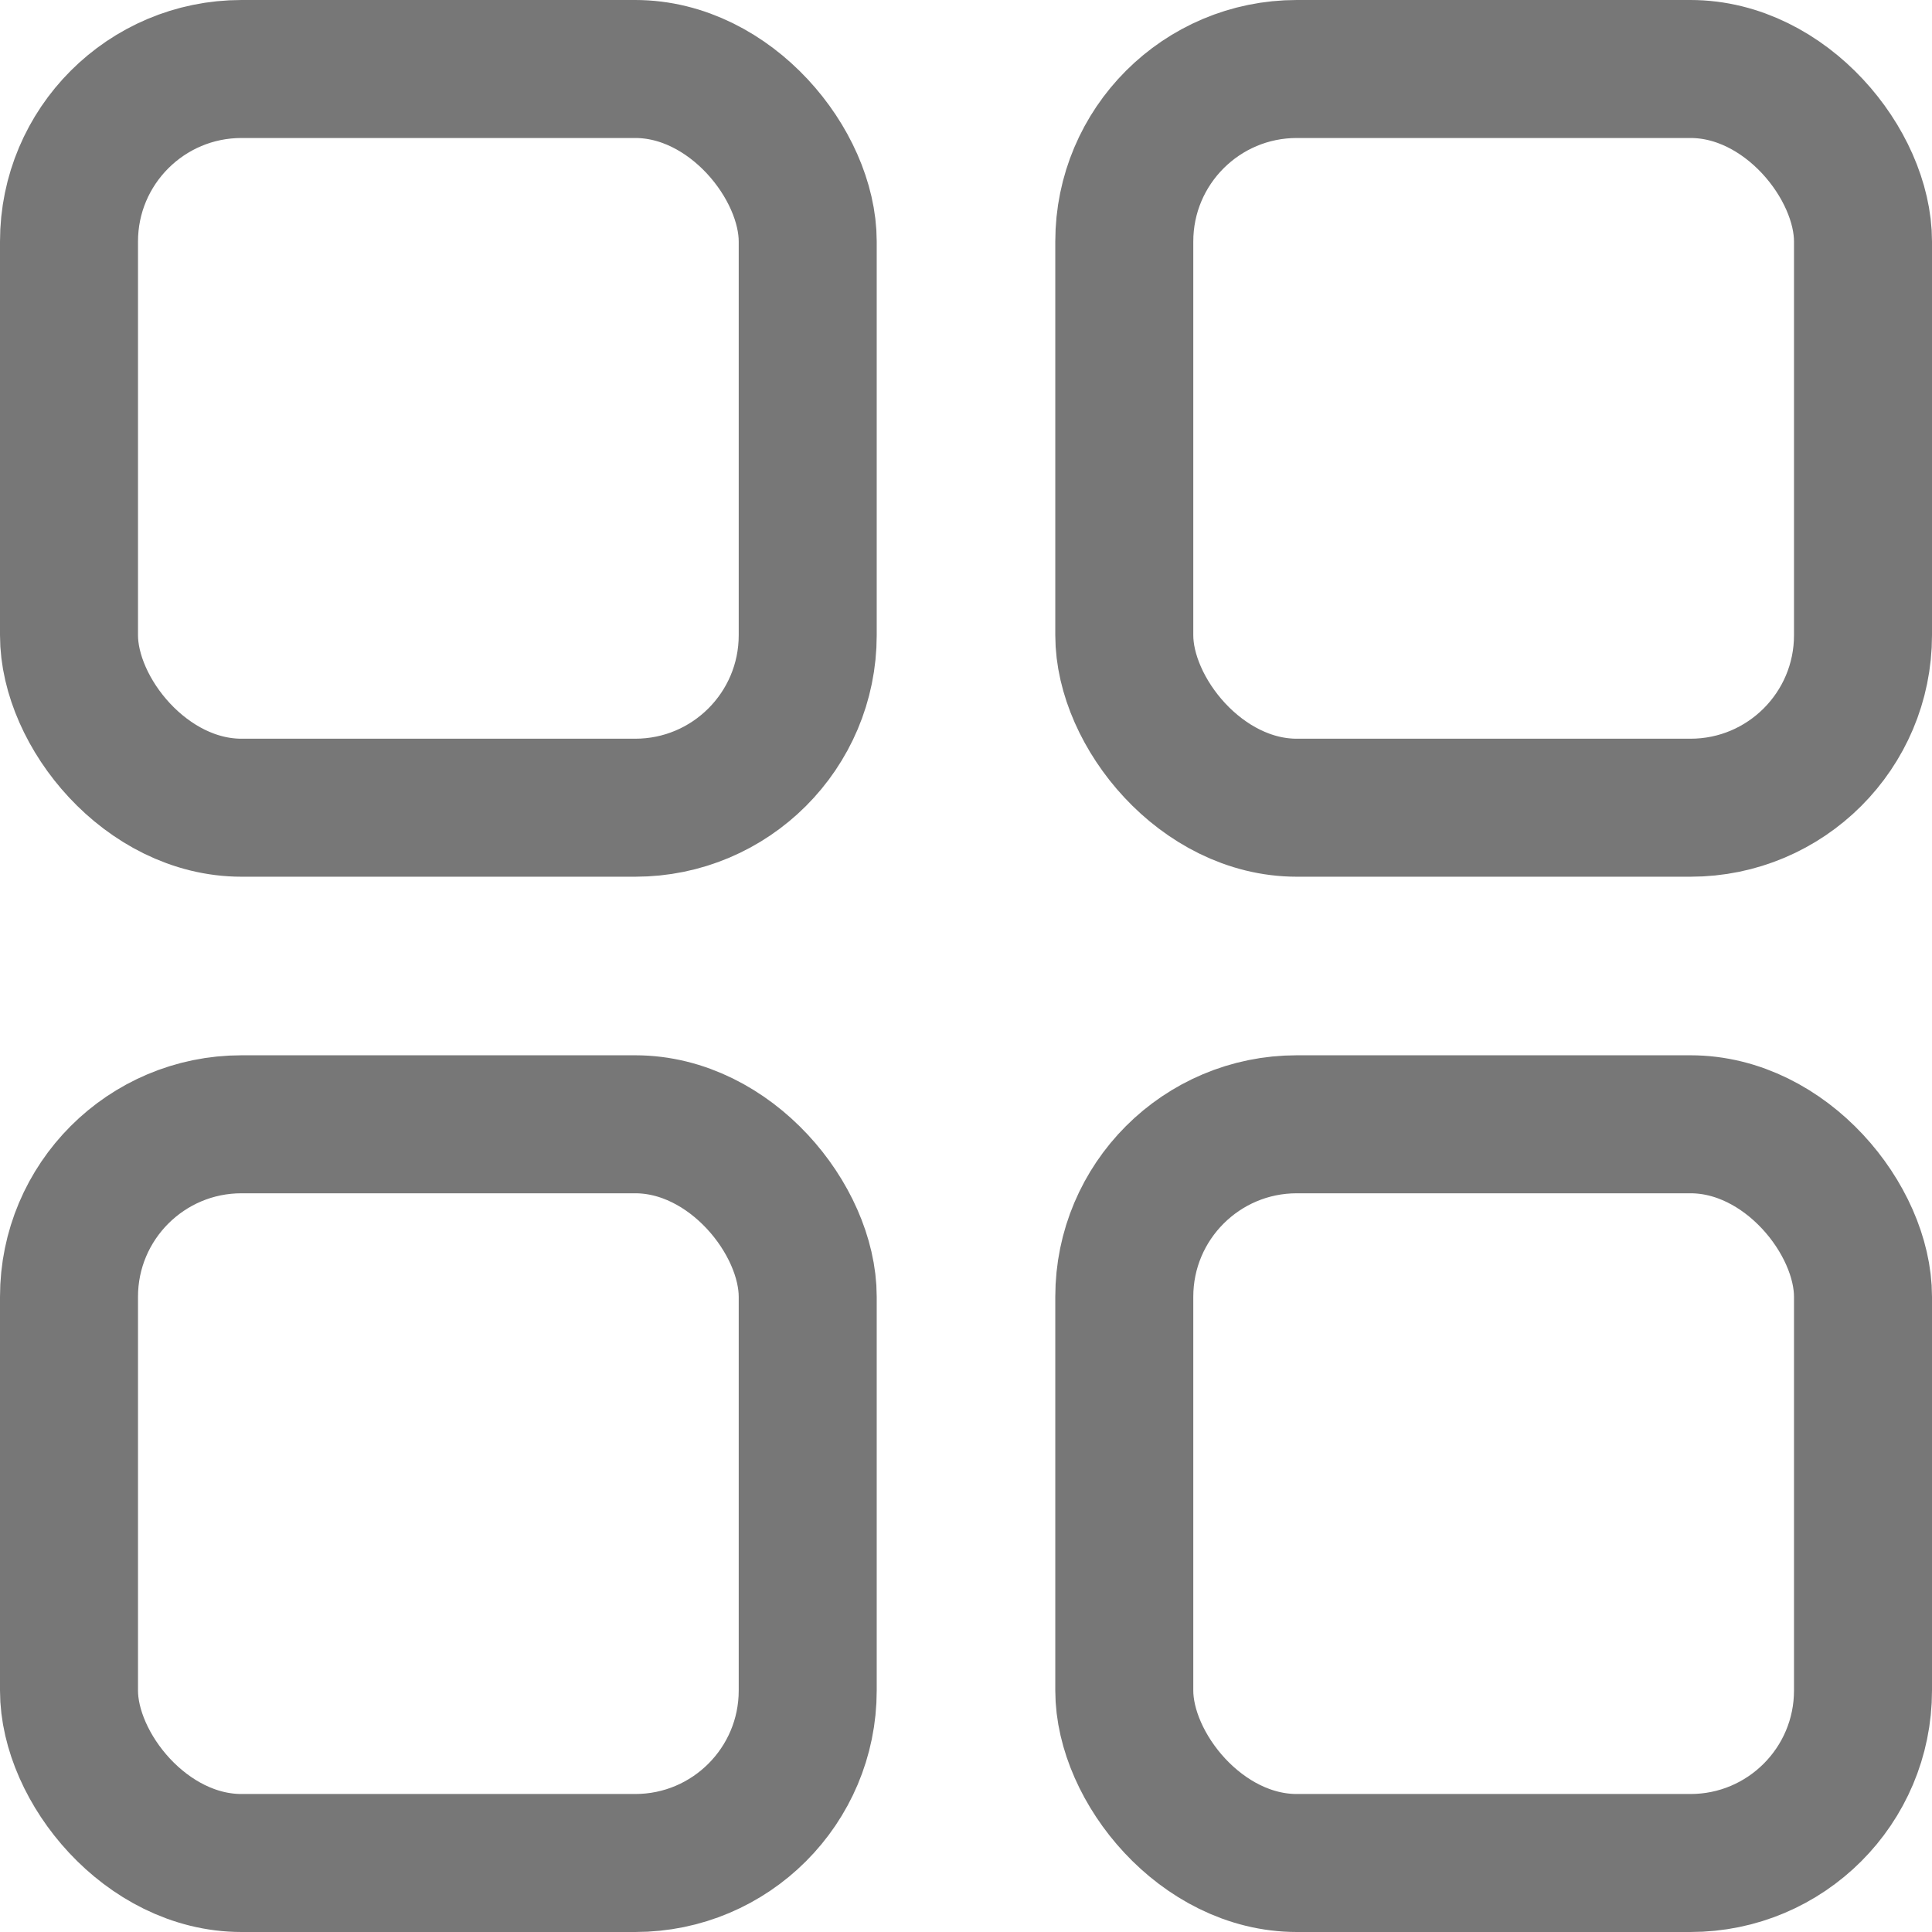 <svg width="28" height="28" viewBox="0 0 28 28" fill="none" xmlns="http://www.w3.org/2000/svg">
<rect x="1" y="1" width="10.706" height="10.706" rx="2.5" stroke="#777777" stroke-width="2"/>
<rect x="1" y="16.294" width="10.706" height="10.706" rx="2.5" stroke="#777777" stroke-width="2"/>
<rect x="16.294" y="1" width="10.706" height="10.706" rx="2.5" stroke="#777777" stroke-width="2"/>
<rect x="16.294" y="16.294" width="10.706" height="10.706" rx="2.5" stroke="#777777" stroke-width="2"/>
</svg>
